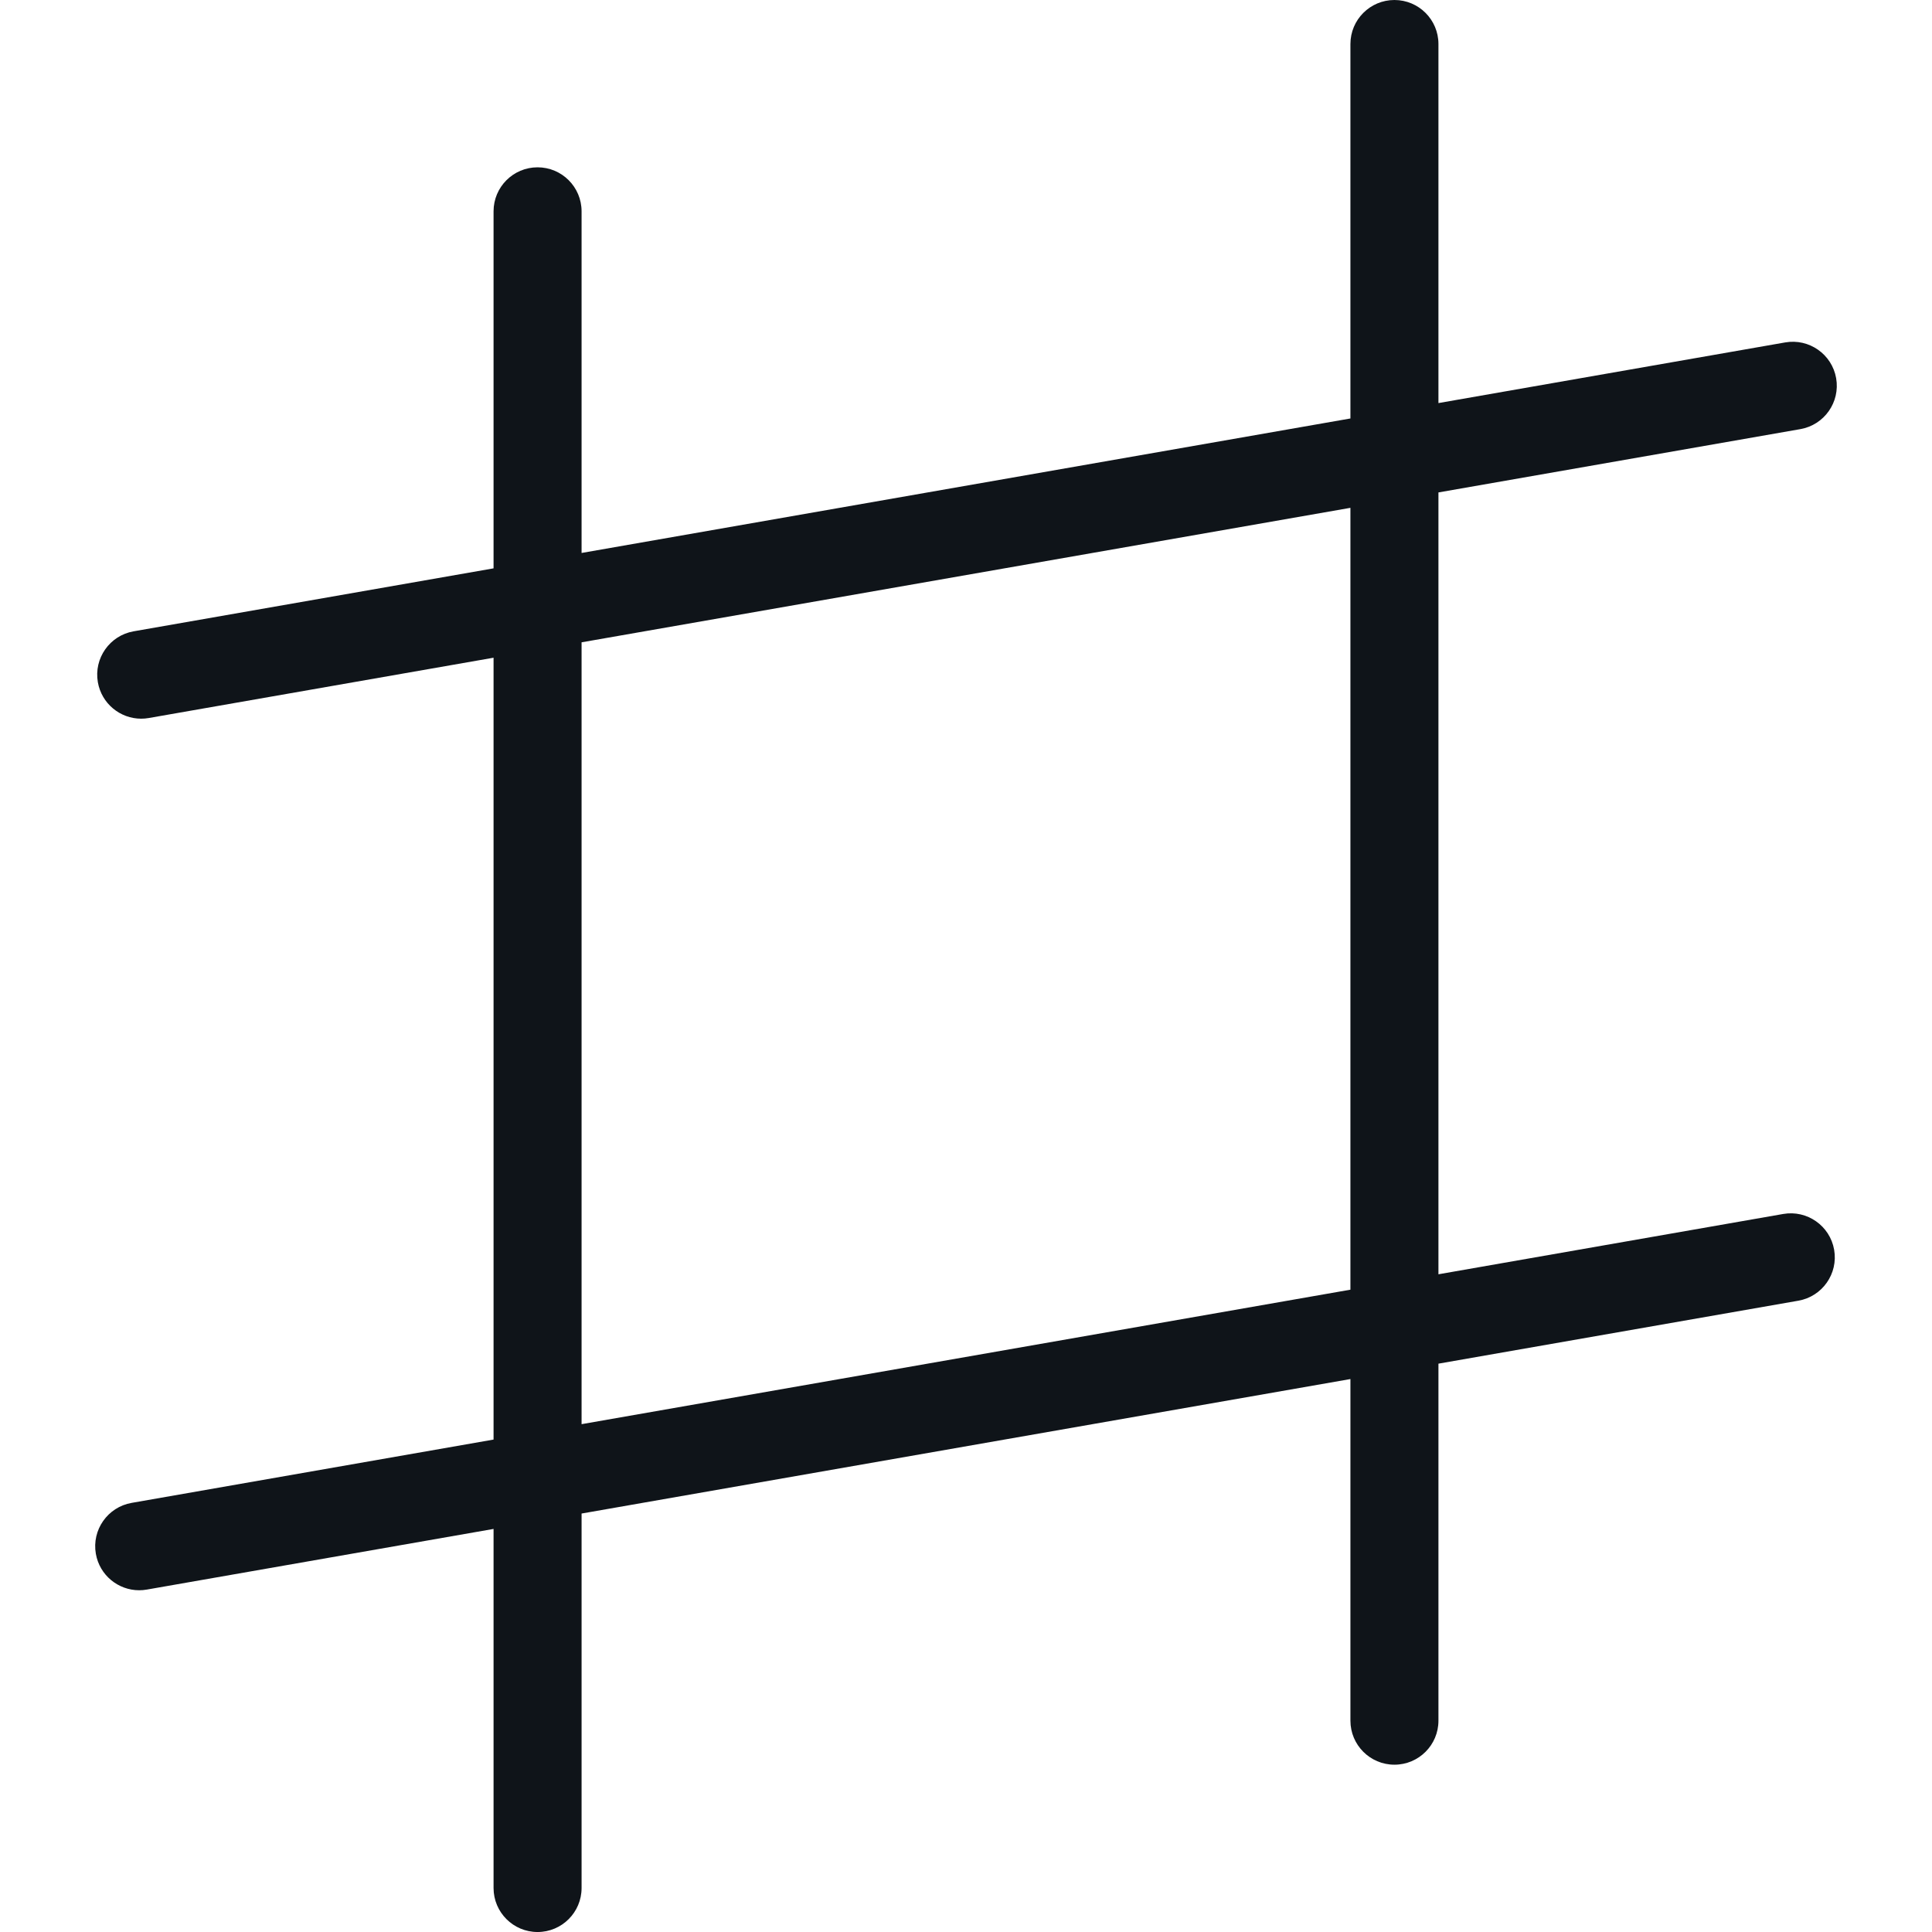 <?xml version="1.0" encoding="iso-8859-1"?>
<!-- Generator: Adobe Illustrator 18.0.0, SVG Export Plug-In . SVG Version: 6.00 Build 0)  -->
<!DOCTYPE svg PUBLIC "-//W3C//DTD SVG 1.1//EN" "http://www.w3.org/Graphics/SVG/1.1/DTD/svg11.dtd">
<svg version="1.1" id="Capa_1" xmlns="http://www.w3.org/2000/svg" xmlns:xlink="http://www.w3.org/1999/xlink" x="0px" y="0px"
	 viewBox="0 0 453.442 453.442" style="enable-background:new 0 0 453.442 453.442;" xml:space="preserve">
<path style="fill:#0f1419;" id="XMLID_811_" d="M418.52,284.921l-80.917,14.154V115.574l84.947-14.859c5.619-0.983,9.378-6.336,8.395-11.954
	c-0.982-5.62-6.346-9.374-11.954-8.395l-81.388,14.237V10.329C337.603,4.625,332.978,0,327.274,0s-10.329,4.625-10.329,10.329
	v87.887L136.497,129.78V49.598c0-5.704-4.625-10.329-10.329-10.329c-5.704,0-10.329,4.625-10.329,10.329v83.795L31.363,148.17
	c-5.619,0.983-9.378,6.336-8.395,11.954c0.878,5.018,5.238,8.552,10.163,8.552c0.591,0,1.19-0.051,1.791-0.156l80.917-14.154
	v183.502l-84.947,14.859c-5.619,0.983-9.378,6.336-8.395,11.954c0.878,5.018,5.238,8.552,10.163,8.552
	c0.591,0,1.19-0.051,1.791-0.156l81.388-14.237v84.274c0,5.704,4.625,10.329,10.329,10.329c5.704,0,10.329-4.625,10.329-10.329
	v-87.888l180.448-31.564v80.182c0,5.704,4.625,10.329,10.329,10.329s10.329-4.625,10.329-10.329v-83.795l84.476-14.777
	c5.619-0.983,9.378-6.336,8.395-11.954C429.492,287.696,424.128,283.941,418.52,284.921z M136.497,334.254V150.752l180.448-31.564
	v183.502L136.497,334.254z"/>
<g>
</g>
<g>
</g>
<g>
</g>
<g>
</g>
<g>
</g>
<g>
</g>
<g>
</g>
<g>
</g>
<g>
</g>
<g>
</g>
<g>
</g>
<g>
</g>
<g>
</g>
<g>
</g>
<g>
</g>
</svg>
